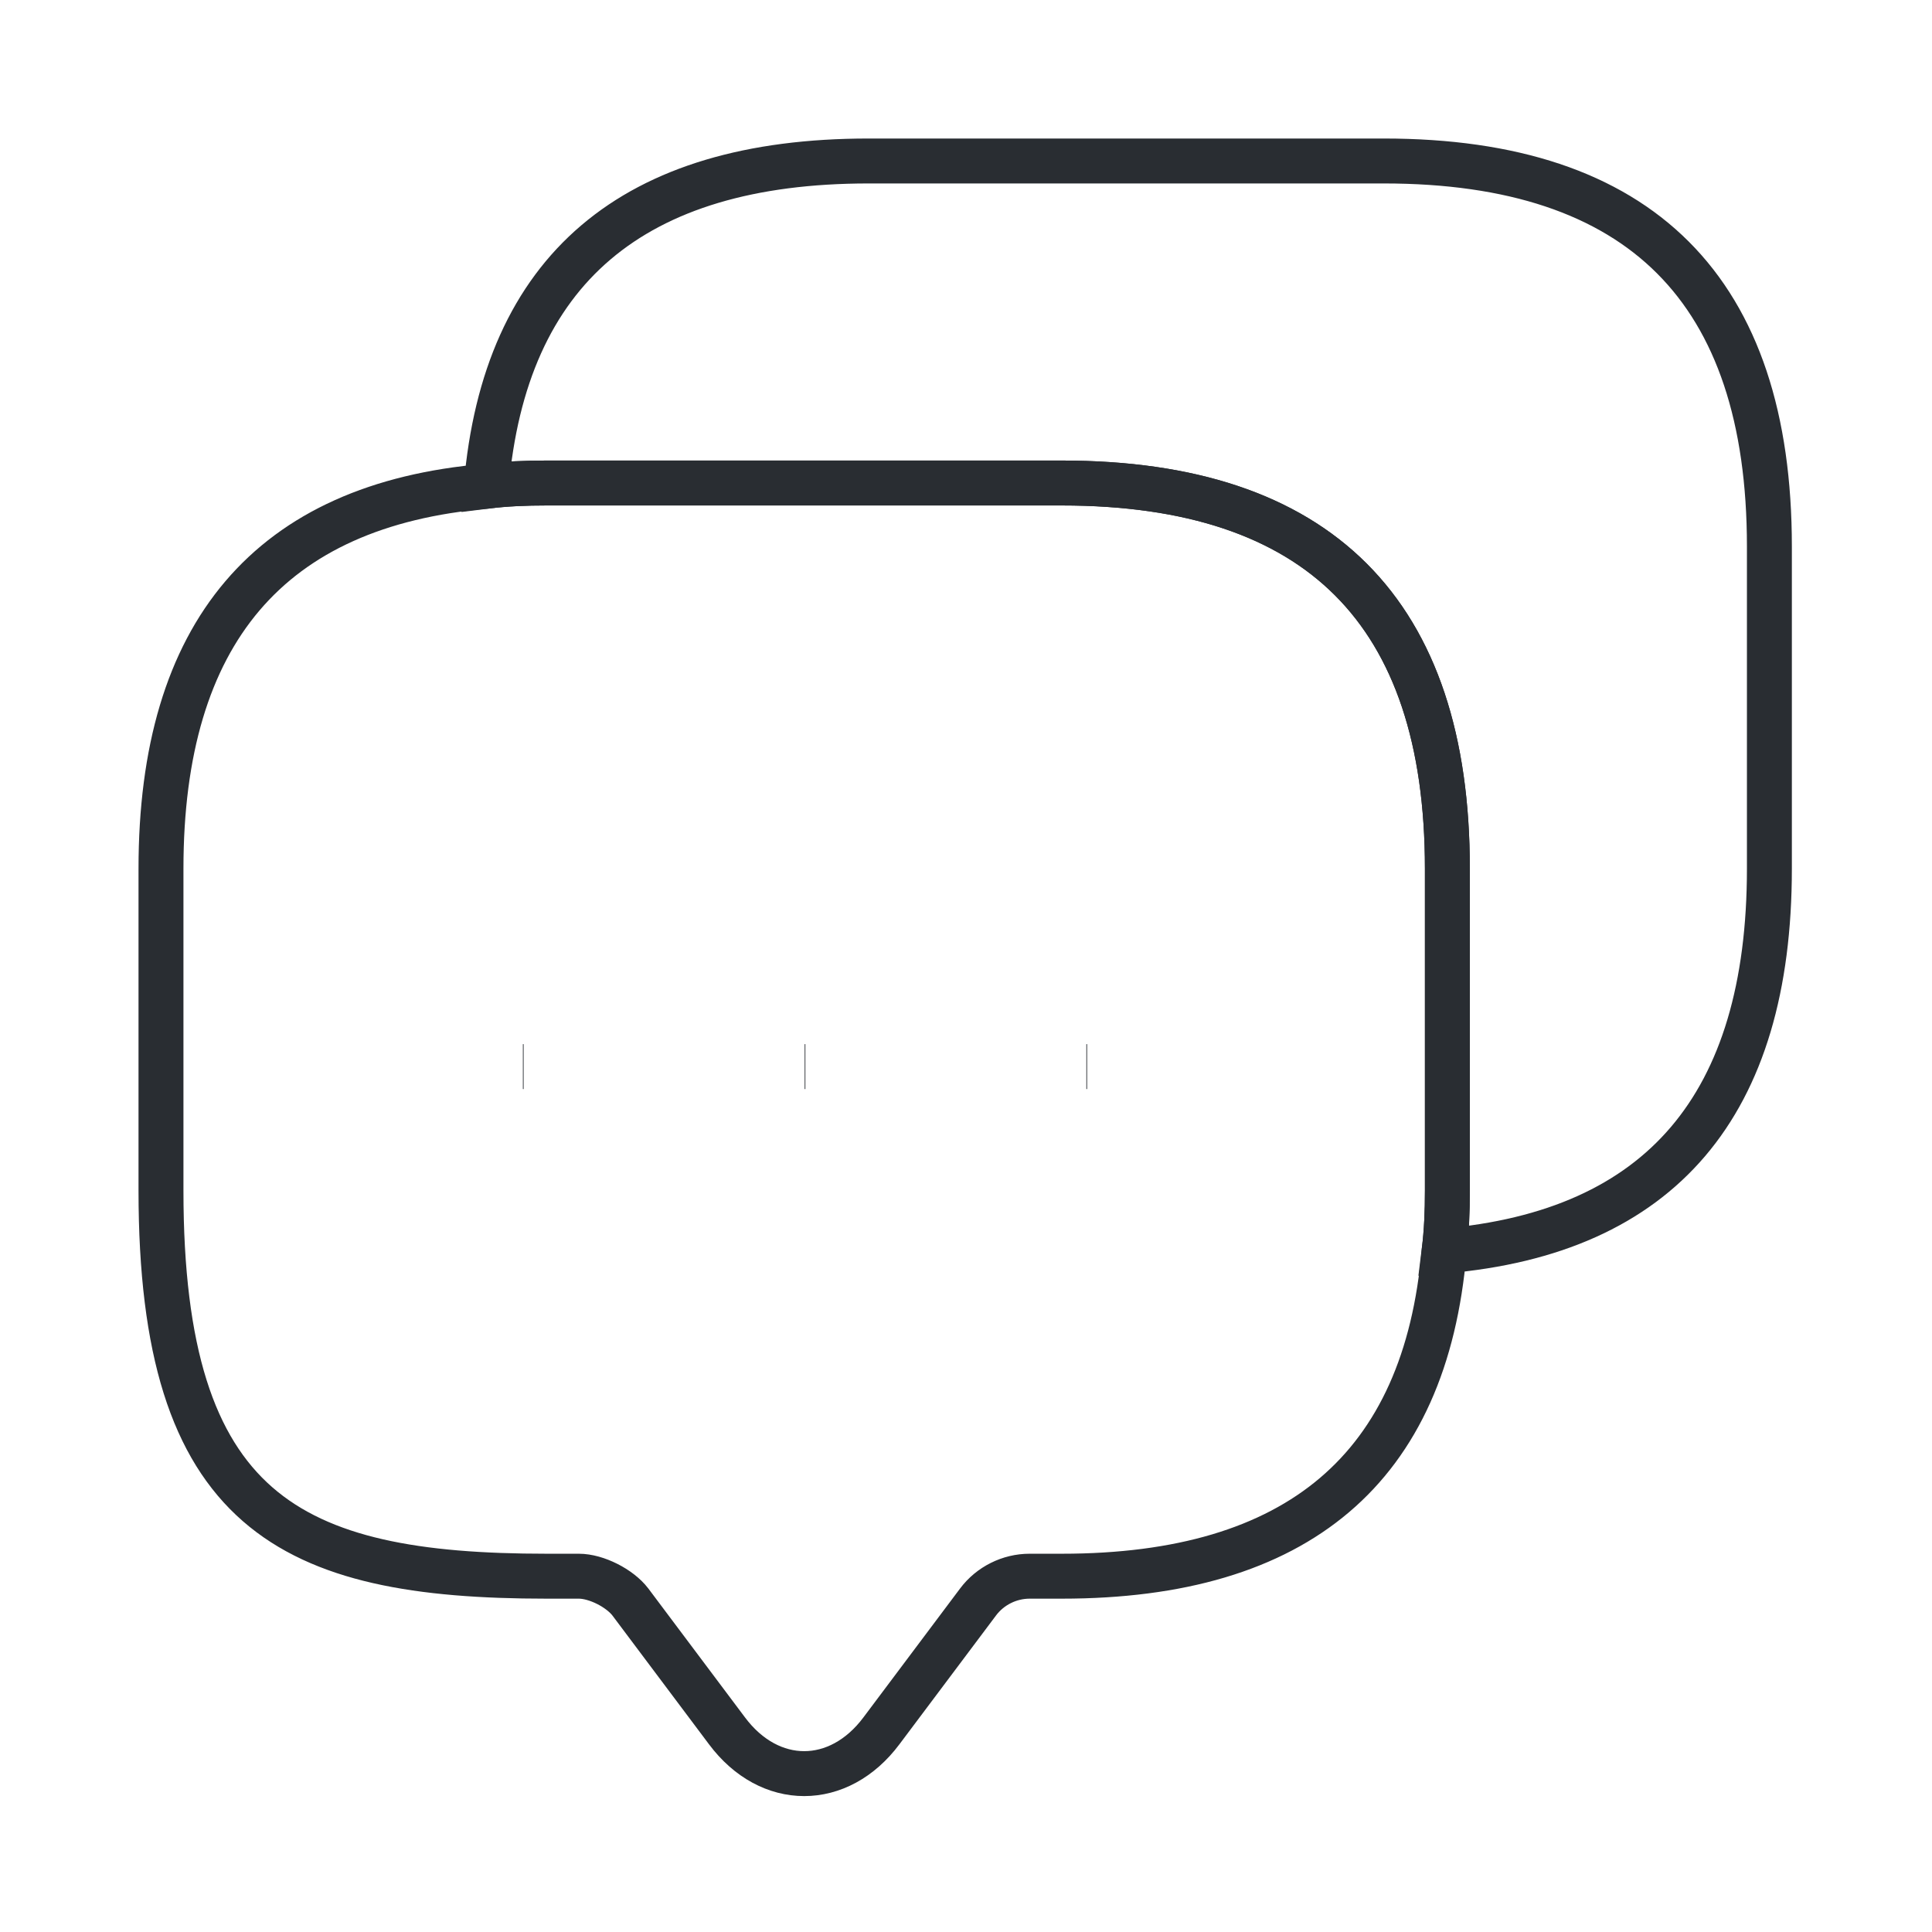 <svg width="43" height="43" viewBox="0 0 43 43" fill="none" xmlns="http://www.w3.org/2000/svg">
<path d="M32.214 19.332V26.499C32.214 26.965 32.196 27.413 32.142 27.843C31.73 32.68 28.882 35.081 23.632 35.081H22.915C22.467 35.081 22.037 35.296 21.769 35.654L19.619 38.521C18.669 39.793 17.128 39.793 16.179 38.521L14.029 35.654C13.796 35.35 13.276 35.081 12.882 35.081H12.165C6.45 35.081 3.583 33.665 3.583 26.499V19.332C3.583 14.082 6.002 11.234 10.822 10.822C11.252 10.768 11.7 10.75 12.165 10.75H23.632C29.347 10.75 32.214 13.617 32.214 19.332Z" stroke="#292D32" strokeWidth="2.75" strokeMiterlimit="10" strokeLinecap="round" strokeLinejoin="round"/>
<path d="M39.381 12.165V19.332C39.381 24.6 36.962 27.43 32.142 27.843C32.196 27.413 32.214 26.965 32.214 26.499V19.332C32.214 13.617 29.348 10.75 23.632 10.75H12.165C11.7 10.75 11.252 10.768 10.822 10.822C11.234 6.002 14.082 3.583 19.332 3.583H30.799C36.514 3.583 39.381 6.45 39.381 12.165Z" stroke="#292D32" strokeWidth="2.75" strokeMiterlimit="10" strokeLinecap="round" strokeLinejoin="round"/>
<path d="M24.179 23.739H24.195" stroke="#292D32" strokeWidth="3.667" strokeLinecap="round" strokeLinejoin="round"/>
<path d="M17.909 23.739H17.925" stroke="#292D32" strokeWidth="3.667" strokeLinecap="round" strokeLinejoin="round"/>
<path d="M11.638 23.739H11.654" stroke="#292D32" strokeWidth="3.667" strokeLinecap="round" strokeLinejoin="round"/>
</svg>
